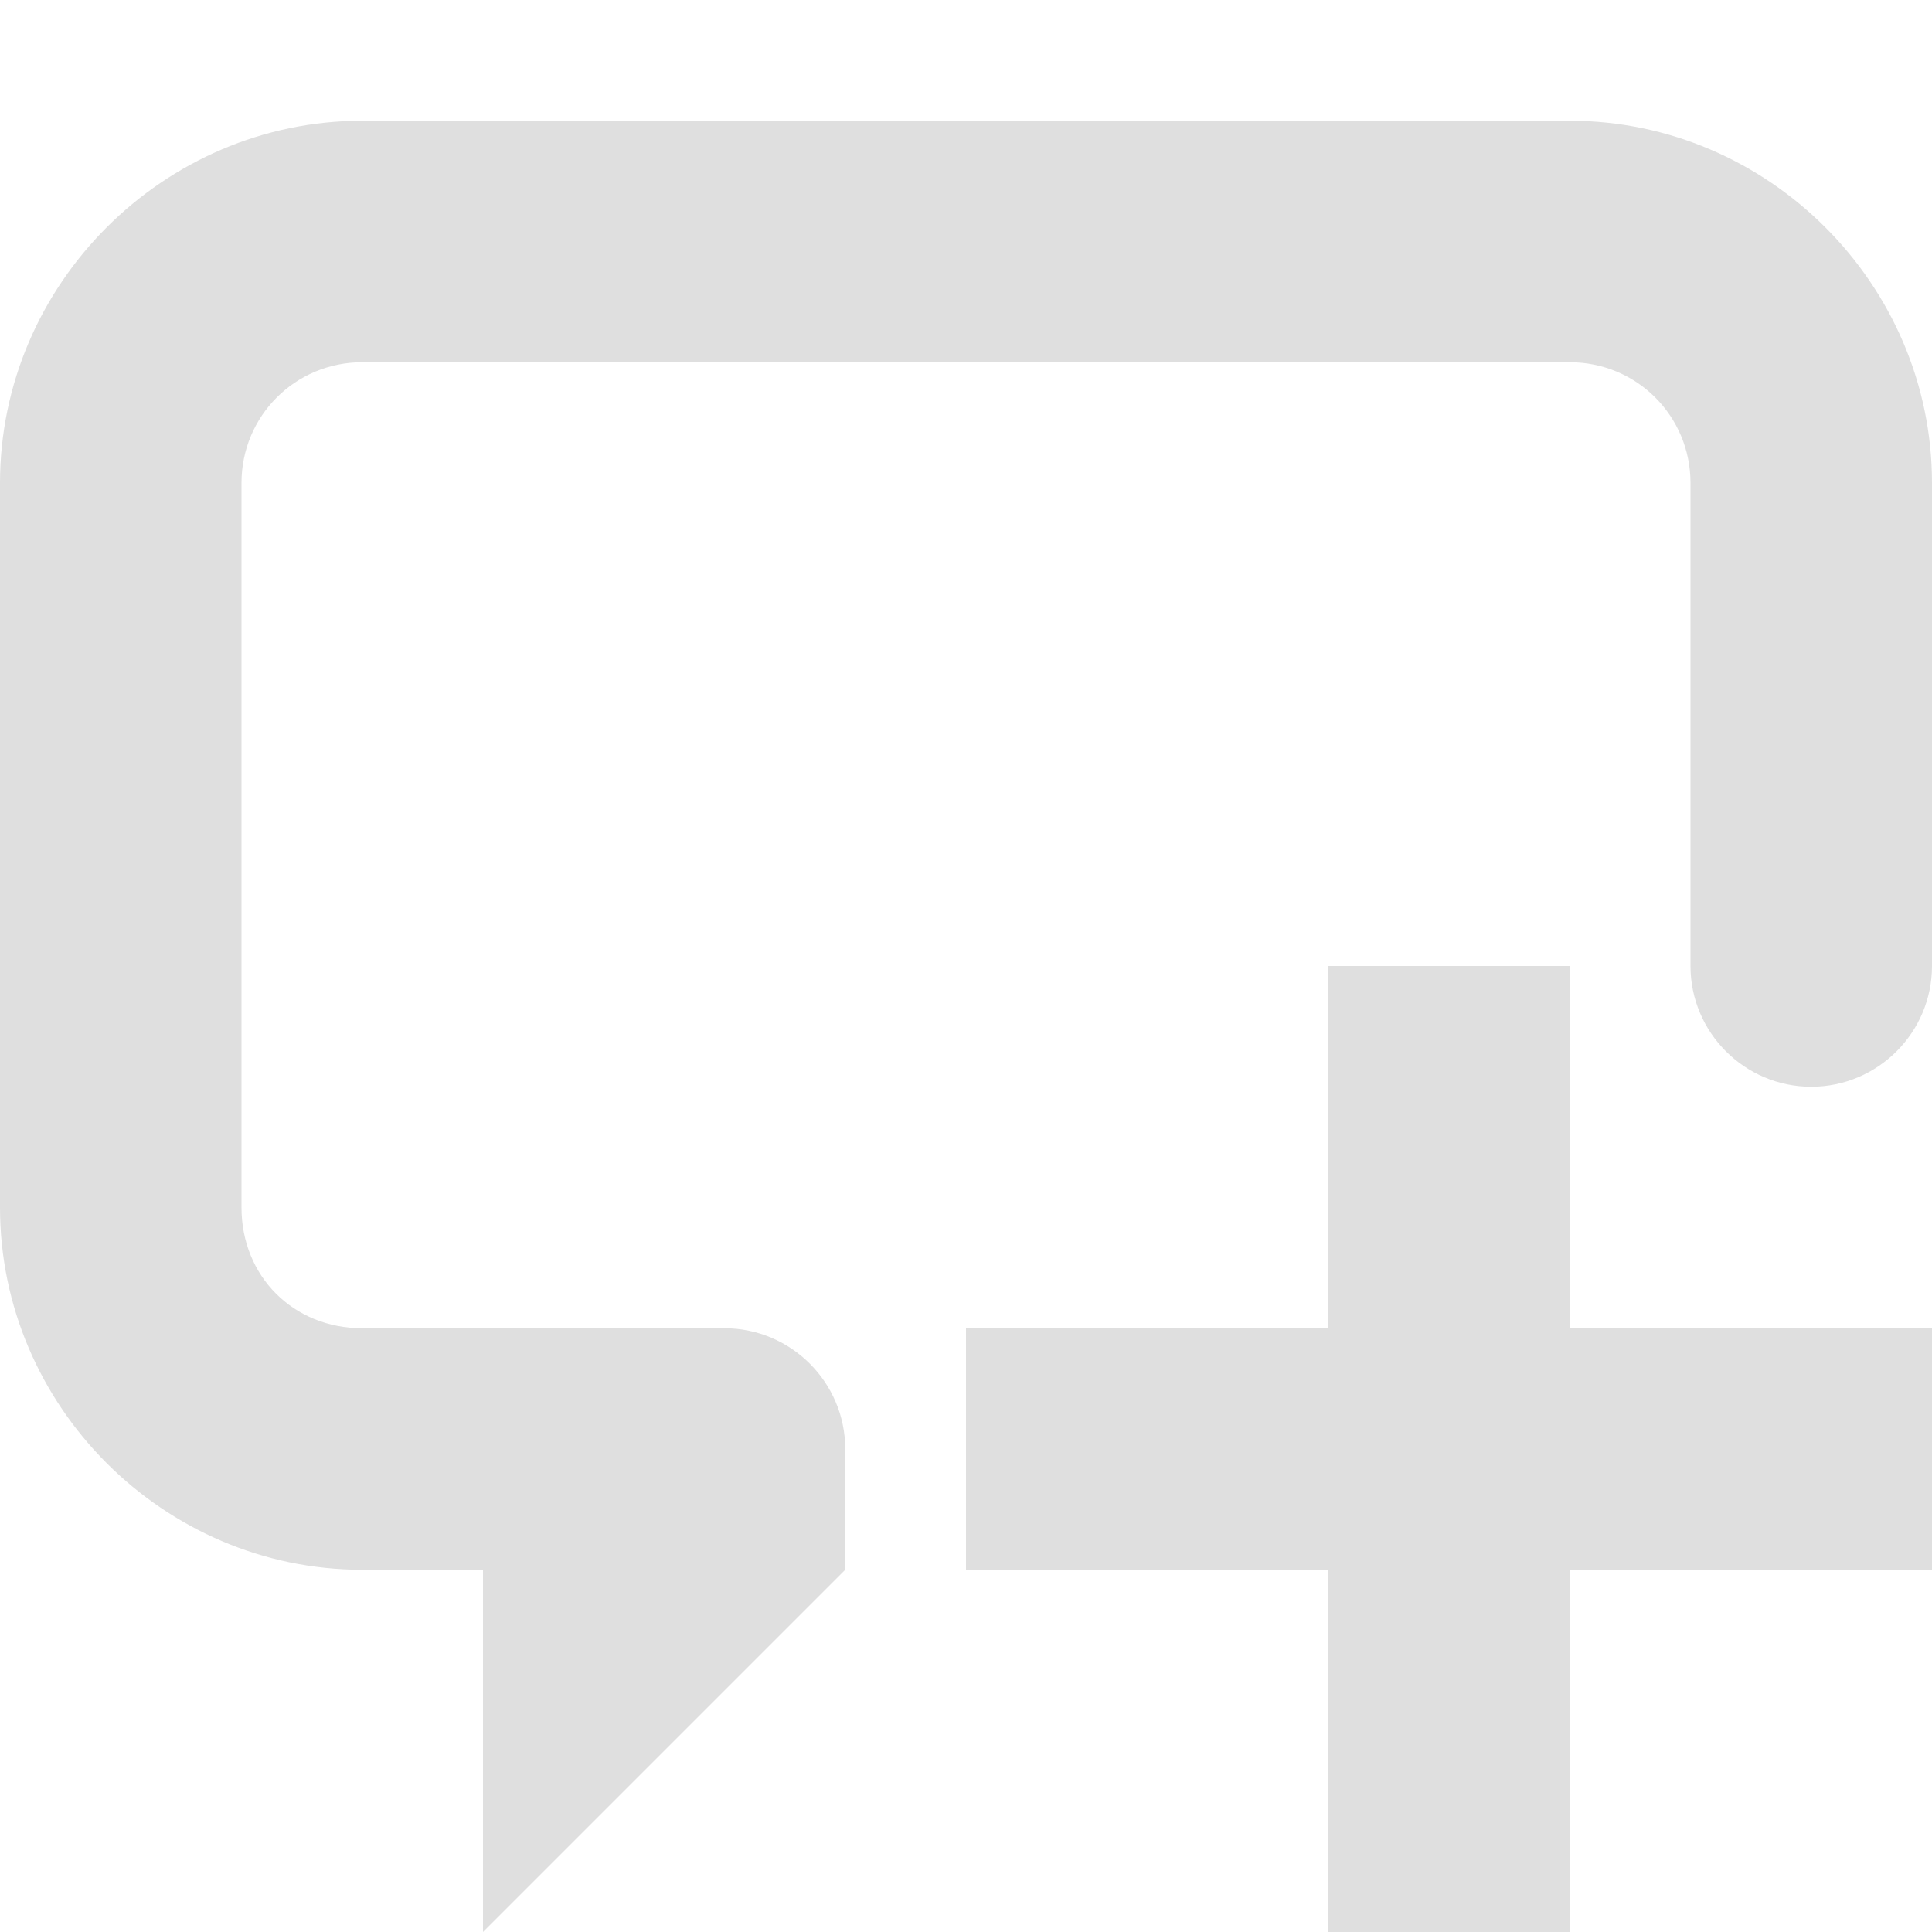 <?xml version="1.0" encoding="UTF-8" standalone="no"?>
<!-- Created with Inkscape (http://www.inkscape.org/) -->

<svg
   width="16"
   height="16"
   viewBox="0 0 16 16"
   version="1.1"
   id="svg5"
   inkscape:version="1.2.2 (1:1.2.2+202305151914+b0a8486541)"
   sodipodi:docname="chat-message-new-symbolic.svg"
   xmlns:inkscape="http://www.inkscape.org/namespaces/inkscape"
   xmlns:sodipodi="http://sodipodi.sourceforge.net/DTD/sodipodi-0.dtd"
   xmlns="http://www.w3.org/2000/svg"
   xmlns:svg="http://www.w3.org/2000/svg">
  <sodipodi:namedview
     id="namedview7"
     pagecolor="#ffffff"
     bordercolor="#000000"
     borderopacity="0.25"
     inkscape:showpageshadow="2"
     inkscape:pageopacity="0.0"
     inkscape:pagecheckerboard="0"
     inkscape:deskcolor="#d1d1d1"
     inkscape:document-units="px"
     showgrid="false"
     inkscape:zoom="51.875"
     inkscape:cx="8.0192771"
     inkscape:cy="8"
     inkscape:window-width="1920"
     inkscape:window-height="1008"
     inkscape:window-x="0"
     inkscape:window-y="0"
     inkscape:window-maximized="1"
     inkscape:current-layer="svg5" />
  <defs
     id="defs2" />
  <path
     d="M 3,1 C 1.355,1 0,2.355 0,4 v 6 c 0,1.645 1.355,3 3,3 h 1 v 3 L 7,13 V 12 C 7,11.449 6.551,11 6,11 H 3 C 2.43,11 2,10.57 2,10 V 4 C 2,3.445 2.445,3 3,3 h 10 c 0.555,0 1,0.445 1,1 v 4 c 0,0.551 0.449,1 1,1 0.551,0 1,-0.449 1,-1 V 4 C 16,2.355 14.645,1 13,1 Z m 8,7 v 3 H 8 v 2 h 3 v 3 h 2 v -3 h 3 V 11 H 13 V 8 Z"
     style="fill:#dfdfdf;fill-opacity:1"
     id="path9394" />
</svg>
